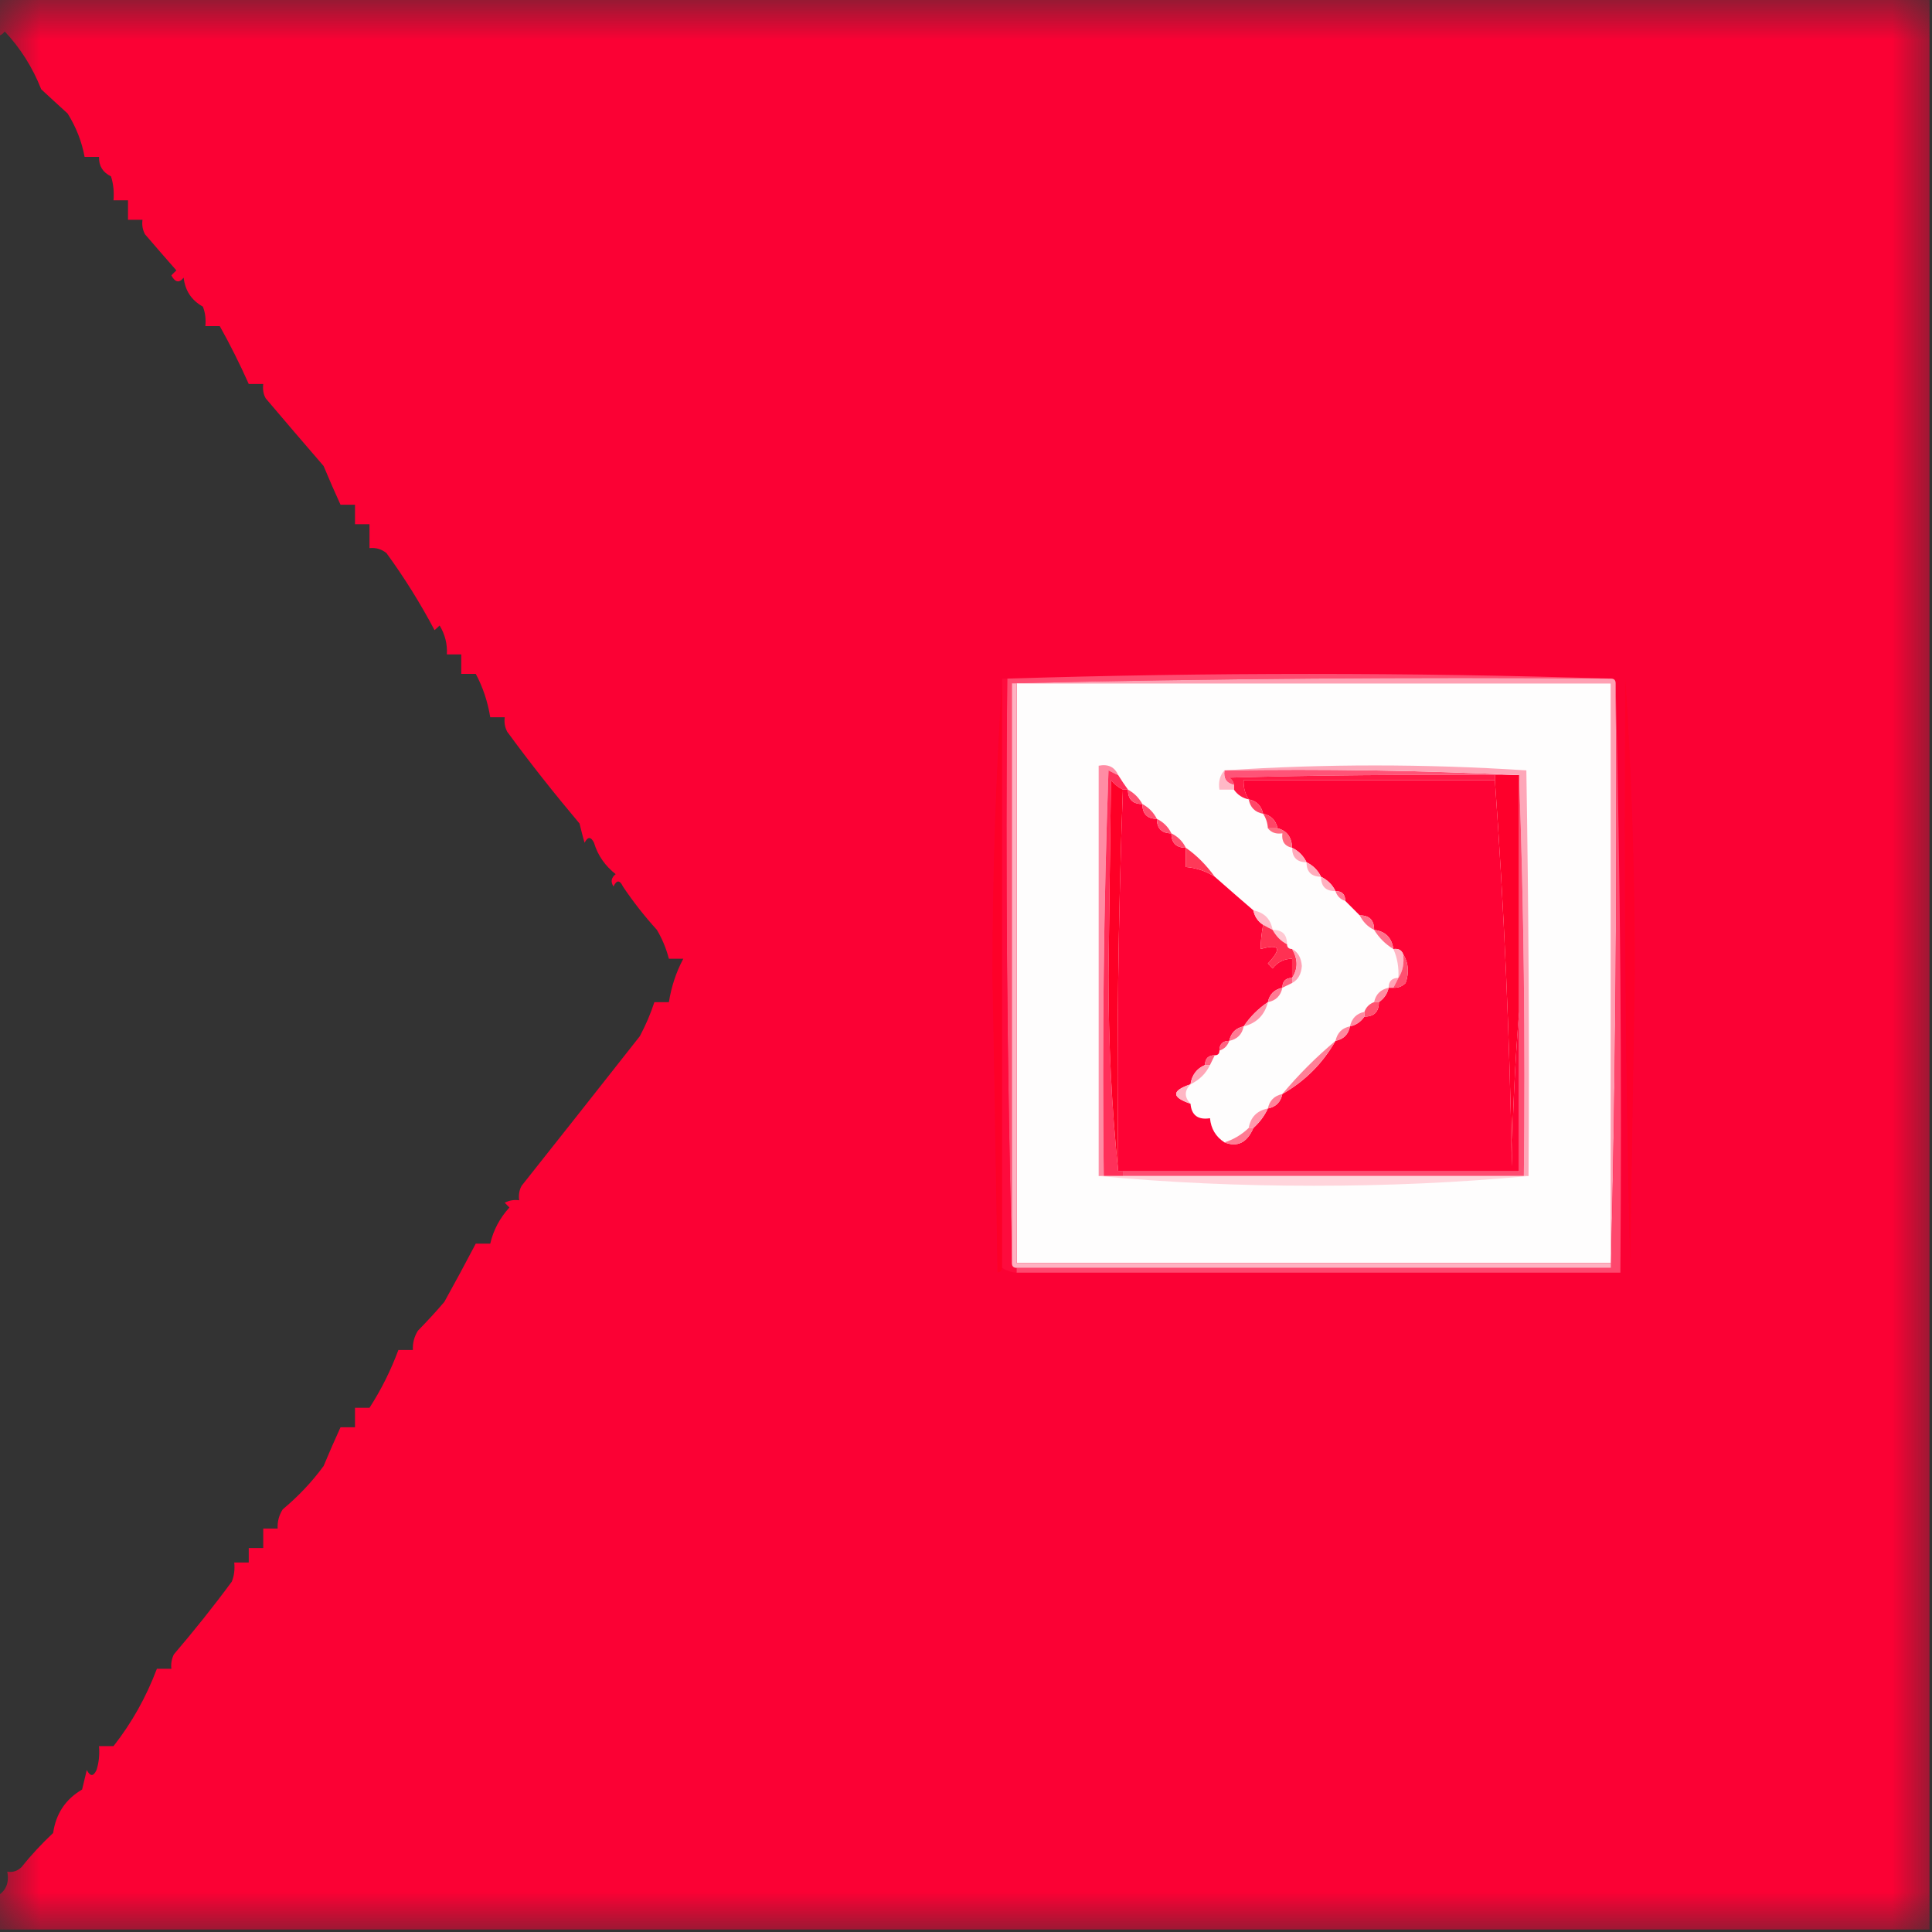 <?xml version="1.0" encoding="UTF-8"?>
<svg xmlns="http://www.w3.org/2000/svg" xmlns:xlink="http://www.w3.org/1999/xlink" width="24px" height="24px" viewBox="0 0 24 24" version="1.1">
<rect x="0" y="0" width="24" height="24" fill="#333333" stroke="none"/>
<defs>
<filter id="alpha" filterUnits="objectBoundingBox" x="0%" y="0%" width="100%" height="100%">
  <feColorMatrix type="matrix" in="SourceGraphic" values="0 0 0 0 1 0 0 0 0 1 0 0 0 0 1 0 0 0 1 0"/>
</filter>
<mask id="mask0">
  <g filter="url(#alpha)">
<rect x="0" y="0" width="24" height="24" style="fill:rgb(0%,0%,0%);fill-opacity:0.984;stroke:none;"/>
  </g>
</mask>
<clipPath id="clip1">
  <rect x="0" y="0" width="24" height="24"/>
</clipPath>
<g id="surface5" clip-path="url(#clip1)">
<path style=" stroke:none;fill-rule:evenodd;fill:rgb(99.608%,0%,20.392%);fill-opacity:1;" d="M -0.031 -0.031 C 7.969 -0.031 15.969 -0.031 23.969 -0.031 C 23.969 7.969 23.969 15.969 23.969 23.969 C 15.969 23.969 7.969 23.969 -0.031 23.969 C -0.031 23.828 -0.031 23.691 -0.031 23.551 C 0.074 23.488 0.117 23.387 0.09 23.25 C 0.16 23.262 0.219 23.242 0.27 23.191 C 0.391 23.039 0.52 22.902 0.66 22.77 C 0.695 22.531 0.812 22.352 1.02 22.23 C 1.039 22.148 1.059 22.07 1.078 21.988 C 1.121 22.07 1.16 22.07 1.199 21.988 C 1.23 21.891 1.238 21.793 1.23 21.691 C 1.289 21.691 1.352 21.691 1.41 21.691 C 1.637 21.402 1.816 21.082 1.949 20.73 C 2.012 20.73 2.07 20.73 2.129 20.73 C 2.121 20.668 2.133 20.605 2.16 20.551 C 2.41 20.258 2.652 19.957 2.879 19.648 C 2.91 19.574 2.918 19.492 2.91 19.41 C 2.969 19.41 3.031 19.41 3.09 19.41 C 3.09 19.352 3.09 19.289 3.09 19.23 C 3.148 19.23 3.211 19.23 3.27 19.23 C 3.27 19.148 3.27 19.07 3.27 18.988 C 3.328 18.988 3.391 18.988 3.449 18.988 C 3.445 18.902 3.465 18.824 3.512 18.75 C 3.703 18.59 3.875 18.41 4.02 18.211 C 4.09 18.043 4.16 17.883 4.23 17.73 C 4.289 17.73 4.352 17.73 4.41 17.73 C 4.41 17.648 4.41 17.57 4.41 17.488 C 4.469 17.488 4.531 17.488 4.59 17.488 C 4.734 17.266 4.855 17.023 4.949 16.77 C 5.012 16.77 5.07 16.77 5.129 16.77 C 5.125 16.684 5.145 16.605 5.191 16.531 C 5.305 16.414 5.414 16.297 5.52 16.172 C 5.656 15.926 5.785 15.688 5.91 15.449 C 5.969 15.449 6.031 15.449 6.09 15.449 C 6.129 15.281 6.207 15.133 6.328 15 C 6.309 14.98 6.289 14.961 6.27 14.941 C 6.328 14.91 6.387 14.902 6.449 14.91 C 6.441 14.848 6.449 14.785 6.48 14.73 C 6.969 14.113 7.461 13.492 7.949 12.871 C 8.023 12.73 8.082 12.594 8.129 12.449 C 8.191 12.449 8.25 12.449 8.309 12.449 C 8.34 12.258 8.398 12.078 8.488 11.91 C 8.43 11.91 8.371 11.91 8.309 11.91 C 8.277 11.785 8.227 11.664 8.16 11.551 C 8.004 11.379 7.863 11.199 7.738 11.012 C 7.699 10.93 7.66 10.93 7.621 11.012 C 7.582 10.953 7.594 10.902 7.648 10.859 C 7.52 10.758 7.426 10.629 7.379 10.469 C 7.34 10.391 7.301 10.391 7.262 10.469 C 7.238 10.391 7.219 10.309 7.199 10.23 C 6.887 9.859 6.586 9.48 6.301 9.09 C 6.27 9.031 6.262 8.973 6.27 8.91 C 6.211 8.91 6.148 8.91 6.09 8.91 C 6.059 8.719 6 8.539 5.91 8.371 C 5.852 8.371 5.789 8.371 5.73 8.371 C 5.73 8.289 5.73 8.211 5.73 8.129 C 5.672 8.129 5.609 8.129 5.551 8.129 C 5.559 8 5.527 7.879 5.461 7.77 C 5.441 7.789 5.422 7.809 5.398 7.828 C 5.223 7.496 5.023 7.176 4.801 6.871 C 4.738 6.82 4.668 6.801 4.59 6.809 C 4.59 6.711 4.59 6.609 4.59 6.512 C 4.531 6.512 4.469 6.512 4.41 6.512 C 4.41 6.43 4.41 6.352 4.41 6.27 C 4.352 6.27 4.289 6.27 4.23 6.27 C 4.16 6.117 4.09 5.957 4.02 5.789 C 3.781 5.512 3.539 5.23 3.301 4.949 C 3.27 4.895 3.262 4.832 3.27 4.77 C 3.211 4.77 3.148 4.77 3.09 4.77 C 2.98 4.523 2.859 4.281 2.73 4.051 C 2.672 4.051 2.609 4.051 2.551 4.051 C 2.559 3.969 2.551 3.887 2.52 3.809 C 2.379 3.73 2.301 3.613 2.281 3.449 C 2.227 3.52 2.176 3.508 2.129 3.422 C 2.148 3.398 2.172 3.379 2.191 3.359 C 2.059 3.211 1.93 3.059 1.801 2.91 C 1.77 2.852 1.762 2.793 1.77 2.73 C 1.711 2.73 1.648 2.73 1.59 2.73 C 1.59 2.648 1.59 2.57 1.59 2.488 C 1.531 2.488 1.469 2.488 1.41 2.488 C 1.418 2.387 1.41 2.289 1.379 2.191 C 1.277 2.141 1.227 2.062 1.23 1.949 C 1.172 1.949 1.109 1.949 1.051 1.949 C 1.016 1.758 0.945 1.578 0.84 1.41 C 0.73 1.309 0.621 1.211 0.512 1.109 C 0.406 0.84 0.254 0.598 0.059 0.391 C 0.035 0.422 0.008 0.441 -0.031 0.449 C -0.031 0.289 -0.031 0.129 -0.031 -0.031 Z M -0.031 -0.031 "/>
</g>
<mask id="mask1">
  <g filter="url(#alpha)">
<rect x="0" y="0" width="24" height="24" style="fill:rgb(0%,0%,0%);fill-opacity:0.996;stroke:none;"/>
  </g>
</mask>
<clipPath id="clip2">
  <rect x="0" y="0" width="24" height="24"/>
</clipPath>
<g id="surface8" clip-path="url(#clip2)">
<path style=" stroke:none;fill-rule:evenodd;fill:rgb(99.608%,63.137%,70.588%);fill-opacity:1;" d="M 12.57 8.488 C 15.039 8.43 17.52 8.41 20.012 8.43 C 20.051 8.43 20.07 8.449 20.07 8.488 C 20.09 10.922 20.07 13.34 20.012 15.75 C 20.012 15.73 20.012 15.711 20.012 15.691 C 20.012 13.289 20.012 10.891 20.012 8.488 C 17.551 8.488 15.09 8.488 12.629 8.488 C 12.609 8.488 12.59 8.488 12.57 8.488 Z M 12.57 8.488 "/>
</g>
<mask id="mask2">
  <g filter="url(#alpha)">
<rect x="0" y="0" width="24" height="24" style="fill:rgb(0%,0%,0%);fill-opacity:0.996;stroke:none;"/>
  </g>
</mask>
<clipPath id="clip3">
  <rect x="0" y="0" width="24" height="24"/>
</clipPath>
<g id="surface11" clip-path="url(#clip3)">
<path style=" stroke:none;fill-rule:evenodd;fill:rgb(99.608%,65.098%,72.157%);fill-opacity:1;" d="M 15.211 9.57 C 16.453 9.488 17.703 9.488 18.961 9.57 C 18.988 11.25 19 12.93 18.988 14.609 C 18.969 14.609 18.949 14.609 18.93 14.609 C 18.949 12.941 18.93 11.281 18.871 9.629 C 17.66 9.57 16.441 9.551 15.211 9.57 Z M 15.211 9.57 "/>
</g>
<mask id="mask3">
  <g filter="url(#alpha)">
<rect x="0" y="0" width="24" height="24" style="fill:rgb(0%,0%,0%);fill-opacity:0.996;stroke:none;"/>
  </g>
</mask>
<clipPath id="clip4">
  <rect x="0" y="0" width="24" height="24"/>
</clipPath>
<g id="surface14" clip-path="url(#clip4)">
<path style=" stroke:none;fill-rule:evenodd;fill:rgb(99.608%,31.373%,43.922%);fill-opacity:1;" d="M 14.012 9.809 C 14.09 9.852 14.148 9.91 14.191 9.988 C 14.07 9.988 14.012 9.93 14.012 9.809 Z M 14.012 9.809 "/>
</g>
<mask id="mask4">
  <g filter="url(#alpha)">
<rect x="0" y="0" width="24" height="24" style="fill:rgb(0%,0%,0%);fill-opacity:0.996;stroke:none;"/>
  </g>
</mask>
<clipPath id="clip5">
  <rect x="0" y="0" width="24" height="24"/>
</clipPath>
<g id="surface17" clip-path="url(#clip5)">
<path style=" stroke:none;fill-rule:evenodd;fill:rgb(100%,30.98%,43.922%);fill-opacity:1;" d="M 14.371 10.172 C 14.449 10.211 14.512 10.27 14.551 10.352 C 14.43 10.352 14.371 10.289 14.371 10.172 Z M 14.371 10.172 "/>
</g>
<mask id="mask5">
  <g filter="url(#alpha)">
<rect x="0" y="0" width="24" height="24" style="fill:rgb(0%,0%,0%);fill-opacity:0.996;stroke:none;"/>
  </g>
</mask>
<clipPath id="clip6">
  <rect x="0" y="0" width="24" height="24"/>
</clipPath>
<g id="surface20" clip-path="url(#clip6)">
<path style=" stroke:none;fill-rule:evenodd;fill:rgb(100%,41.961%,50.588%);fill-opacity:1;" d="M 15.75 10.289 C 15.789 10.289 15.828 10.289 15.871 10.289 C 15.988 10.32 16.047 10.402 16.051 10.531 C 15.957 10.512 15.918 10.449 15.93 10.352 C 15.852 10.363 15.793 10.344 15.75 10.289 Z M 15.75 10.289 "/>
</g>
<mask id="mask6">
  <g filter="url(#alpha)">
<rect x="0" y="0" width="24" height="24" style="fill:rgb(0%,0%,0%);fill-opacity:0.996;stroke:none;"/>
  </g>
</mask>
<clipPath id="clip7">
  <rect x="0" y="0" width="24" height="24"/>
</clipPath>
<g id="surface23" clip-path="url(#clip7)">
<path style=" stroke:none;fill-rule:evenodd;fill:rgb(100%,69.02%,75.294%);fill-opacity:1;" d="M 16.41 10.891 C 16.488 10.93 16.551 10.988 16.59 11.07 C 16.469 11.07 16.41 11.012 16.41 10.891 Z M 16.41 10.891 "/>
</g>
<mask id="mask7">
  <g filter="url(#alpha)">
<rect x="0" y="0" width="24" height="24" style="fill:rgb(0%,0%,0%);fill-opacity:0.996;stroke:none;"/>
  </g>
</mask>
<clipPath id="clip8">
  <rect x="0" y="0" width="24" height="24"/>
</clipPath>
<g id="surface26" clip-path="url(#clip8)">
<path style=" stroke:none;fill-rule:evenodd;fill:rgb(100%,44.314%,54.902%);fill-opacity:1;" d="M 16.891 11.371 C 17.012 11.371 17.07 11.43 17.07 11.551 C 16.988 11.512 16.93 11.449 16.891 11.371 Z M 16.891 11.371 "/>
</g>
<mask id="mask8">
  <g filter="url(#alpha)">
<rect x="0" y="0" width="24" height="24" style="fill:rgb(0%,0%,0%);fill-opacity:0.996;stroke:none;"/>
  </g>
</mask>
<clipPath id="clip9">
  <rect x="0" y="0" width="24" height="24"/>
</clipPath>
<g id="surface29" clip-path="url(#clip9)">
<path style=" stroke:none;fill-rule:evenodd;fill:rgb(100%,78.431%,82.353%);fill-opacity:1;" d="M 15.809 11.551 C 15.93 11.551 15.988 11.609 15.988 11.73 C 15.91 11.691 15.852 11.629 15.809 11.551 Z M 15.809 11.551 "/>
</g>
<mask id="mask9">
  <g filter="url(#alpha)">
<rect x="0" y="0" width="24" height="24" style="fill:rgb(0%,0%,0%);fill-opacity:0.996;stroke:none;"/>
  </g>
</mask>
<clipPath id="clip10">
  <rect x="0" y="0" width="24" height="24"/>
</clipPath>
<g id="surface32" clip-path="url(#clip10)">
<path style=" stroke:none;fill-rule:evenodd;fill:rgb(100%,32.549%,44.314%);fill-opacity:1;" d="M 17.07 12.449 C 17.09 12.449 17.109 12.449 17.129 12.449 C 17.129 12.57 17.07 12.629 16.949 12.629 C 16.949 12.609 16.949 12.59 16.949 12.57 C 16.969 12.512 17.012 12.469 17.07 12.449 Z M 17.07 12.449 "/>
</g>
<mask id="mask10">
  <g filter="url(#alpha)">
<rect x="0" y="0" width="24" height="24" style="fill:rgb(0%,0%,0%);fill-opacity:0.996;stroke:none;"/>
  </g>
</mask>
<clipPath id="clip11">
  <rect x="0" y="0" width="24" height="24"/>
</clipPath>
<g id="surface35" clip-path="url(#clip11)">
<path style=" stroke:none;fill-rule:evenodd;fill:rgb(100%,59.608%,67.451%);fill-opacity:1;" d="M 15.75 13.77 C 15.707 13.863 15.648 13.941 15.57 14.012 C 15.551 14.012 15.531 14.012 15.512 14.012 C 15.535 13.879 15.613 13.797 15.75 13.77 Z M 15.75 13.77 "/>
</g>
</defs>
<g id="surface1">
<use xlink:href="#surface5" mask="url(#mask0)"/>
<path style=" stroke:none;fill-rule:evenodd;fill:rgb(99.608%,29.804%,43.922%);fill-opacity:1;" d="M 20.012 8.43 C 17.52 8.41 15.039 8.43 12.57 8.488 C 12.57 10.891 12.57 13.289 12.57 15.691 C 12.512 13.281 12.488 10.859 12.512 8.43 C 15.012 8.352 17.512 8.352 20.012 8.43 Z M 20.012 8.43 "/>
<use xlink:href="#surface8" mask="url(#mask1)"/>
<path style=" stroke:none;fill-rule:evenodd;fill:rgb(99.608%,0%,16.471%);fill-opacity:1;" d="M 20.191 8.43 C 20.27 9.629 20.309 10.848 20.309 12.09 C 20.289 13.309 20.27 14.531 20.25 15.75 C 20.191 13.309 20.172 10.871 20.191 8.43 Z M 20.191 8.43 "/>
<path style=" stroke:none;fill-rule:evenodd;fill:rgb(99.608%,0%,15.686%);fill-opacity:1;" d="M 12.449 8.43 C 12.449 10.871 12.449 13.309 12.449 15.75 C 12.445 15.781 12.426 15.801 12.391 15.809 C 12.371 14.578 12.352 13.352 12.328 12.121 C 12.328 10.871 12.371 9.641 12.449 8.43 Z M 12.449 8.43 "/>
<path style=" stroke:none;fill-rule:evenodd;fill:rgb(99.608%,4.314%,23.922%);fill-opacity:1;" d="M 12.449 8.43 C 12.469 8.43 12.488 8.43 12.512 8.43 C 12.488 10.859 12.512 13.281 12.57 15.691 C 12.57 15.73 12.59 15.75 12.629 15.75 C 12.629 15.77 12.629 15.789 12.629 15.809 C 12.562 15.805 12.504 15.785 12.449 15.75 C 12.449 13.309 12.449 10.871 12.449 8.43 Z M 12.449 8.43 "/>
<path style=" stroke:none;fill-rule:evenodd;fill:rgb(99.608%,99.216%,99.216%);fill-opacity:1;" d="M 12.629 8.488 C 15.09 8.488 17.551 8.488 20.012 8.488 C 20.012 10.891 20.012 13.289 20.012 15.691 C 17.551 15.691 15.09 15.691 12.629 15.691 C 12.629 13.289 12.629 10.891 12.629 8.488 Z M 12.629 8.488 "/>
<path style=" stroke:none;fill-rule:evenodd;fill:rgb(99.608%,27.843%,42.745%);fill-opacity:1;" d="M 20.07 8.488 C 20.129 10.918 20.148 13.359 20.129 15.809 C 17.629 15.809 15.129 15.809 12.629 15.809 C 12.629 15.789 12.629 15.77 12.629 15.75 C 15.09 15.75 17.551 15.75 20.012 15.75 C 20.07 13.34 20.09 10.922 20.07 8.488 Z M 20.07 8.488 "/>
<path style=" stroke:none;fill-rule:evenodd;fill:rgb(100%,32.549%,46.667%);fill-opacity:1;" d="M 15.211 9.57 C 16.441 9.551 17.66 9.57 18.871 9.629 C 18.77 9.629 18.672 9.629 18.57 9.629 C 17.469 9.621 16.371 9.629 15.27 9.66 C 15.305 9.684 15.324 9.715 15.328 9.75 C 15.238 9.73 15.195 9.672 15.211 9.57 Z M 15.211 9.57 "/>
<path style=" stroke:none;fill-rule:evenodd;fill:rgb(100%,9.804%,27.059%);fill-opacity:1;" d="M 18.57 9.629 C 18.57 9.648 18.57 9.672 18.57 9.691 C 17.531 9.691 16.488 9.691 15.449 9.691 C 15.445 9.777 15.465 9.859 15.512 9.93 C 15.434 9.914 15.375 9.875 15.328 9.809 C 15.328 9.789 15.328 9.77 15.328 9.75 C 15.324 9.715 15.305 9.684 15.27 9.66 C 16.371 9.629 17.469 9.621 18.57 9.629 Z M 18.57 9.629 "/>
<path style=" stroke:none;fill-rule:evenodd;fill:rgb(99.608%,1.176%,20.784%);fill-opacity:1;" d="M 18.57 9.691 C 18.684 11.281 18.754 12.879 18.781 14.488 C 18.789 13.84 18.82 13.199 18.871 12.57 C 18.871 13.23 18.871 13.891 18.871 14.551 C 17.23 14.551 15.59 14.551 13.949 14.551 C 13.93 14.551 13.91 14.551 13.891 14.551 C 13.871 12.969 13.891 11.387 13.949 9.809 C 13.969 9.809 13.988 9.809 14.012 9.809 C 14.012 9.93 14.07 9.988 14.191 9.988 C 14.191 10.109 14.25 10.172 14.371 10.172 C 14.371 10.289 14.43 10.352 14.551 10.352 C 14.551 10.469 14.609 10.531 14.73 10.531 C 14.73 10.609 14.73 10.691 14.73 10.77 C 14.859 10.781 14.98 10.82 15.09 10.891 C 15.25 11.031 15.41 11.172 15.57 11.309 C 15.586 11.387 15.625 11.445 15.691 11.488 C 15.672 11.594 15.66 11.695 15.66 11.789 C 15.898 11.723 15.926 11.781 15.75 11.969 C 15.77 11.988 15.789 12.012 15.809 12.031 C 15.871 11.949 15.953 11.91 16.051 11.91 C 16.051 11.988 16.051 12.07 16.051 12.148 C 15.969 12.148 15.93 12.191 15.93 12.27 C 15.828 12.293 15.77 12.352 15.75 12.449 C 15.629 12.531 15.531 12.629 15.449 12.75 C 15.352 12.77 15.293 12.828 15.27 12.93 C 15.191 12.93 15.148 12.969 15.148 13.051 C 15.148 13.09 15.129 13.109 15.09 13.109 C 15.012 13.109 14.969 13.148 14.969 13.23 C 14.867 13.273 14.805 13.355 14.789 13.469 C 14.551 13.551 14.551 13.629 14.789 13.711 C 14.801 13.855 14.883 13.914 15.031 13.891 C 15.043 14.02 15.102 14.121 15.211 14.191 C 15.371 14.254 15.492 14.195 15.57 14.012 C 15.648 13.941 15.707 13.863 15.75 13.77 C 15.852 13.75 15.91 13.688 15.93 13.59 C 16.211 13.43 16.43 13.211 16.59 12.93 C 16.688 12.91 16.75 12.852 16.77 12.75 C 16.848 12.734 16.906 12.691 16.949 12.629 C 17.07 12.629 17.129 12.57 17.129 12.449 C 17.191 12.406 17.234 12.348 17.25 12.27 C 17.27 12.27 17.289 12.27 17.309 12.27 C 17.371 12.273 17.418 12.254 17.461 12.211 C 17.508 12.078 17.496 11.957 17.43 11.852 C 17.41 11.801 17.371 11.781 17.309 11.789 C 17.289 11.648 17.211 11.57 17.07 11.551 C 17.07 11.43 17.012 11.371 16.891 11.371 C 16.828 11.309 16.77 11.25 16.711 11.191 C 16.711 11.109 16.672 11.07 16.59 11.07 C 16.551 10.988 16.488 10.93 16.41 10.891 C 16.371 10.809 16.309 10.75 16.23 10.711 C 16.191 10.629 16.129 10.57 16.051 10.531 C 16.047 10.402 15.988 10.32 15.871 10.289 C 15.848 10.188 15.789 10.129 15.691 10.109 C 15.668 10.008 15.609 9.949 15.512 9.93 C 15.465 9.859 15.445 9.777 15.449 9.691 C 16.488 9.691 17.531 9.691 18.57 9.691 Z M 18.57 9.691 "/>
<path style=" stroke:none;fill-rule:evenodd;fill:rgb(100%,72.157%,77.647%);fill-opacity:1;" d="M 15.211 9.57 C 15.195 9.672 15.238 9.73 15.328 9.75 C 15.328 9.77 15.328 9.789 15.328 9.809 C 15.27 9.809 15.211 9.809 15.148 9.809 C 15.133 9.715 15.152 9.633 15.211 9.57 Z M 15.211 9.57 "/>
<path style=" stroke:none;fill-rule:evenodd;fill:rgb(100%,54.902%,64.314%);fill-opacity:1;" d="M 13.891 9.629 C 13.852 9.613 13.812 9.59 13.77 9.57 C 13.711 11.25 13.691 12.93 13.711 14.609 C 13.691 14.609 13.672 14.609 13.648 14.609 C 13.648 12.91 13.648 11.211 13.648 9.512 C 13.77 9.488 13.848 9.531 13.891 9.629 Z M 13.891 9.629 "/>
<path style=" stroke:none;fill-rule:evenodd;fill:rgb(100%,18.824%,35.294%);fill-opacity:1;" d="M 13.891 9.629 C 13.93 9.691 13.969 9.75 14.012 9.809 C 13.988 9.809 13.969 9.809 13.949 9.809 C 13.891 9.781 13.844 9.742 13.801 9.691 C 13.789 10.5 13.781 11.309 13.77 12.121 C 13.77 12.949 13.809 13.762 13.891 14.551 C 13.91 14.551 13.93 14.551 13.949 14.551 C 13.949 14.57 13.949 14.59 13.949 14.609 C 13.871 14.609 13.789 14.609 13.711 14.609 C 13.691 12.93 13.711 11.25 13.77 9.57 C 13.812 9.59 13.852 9.613 13.891 9.629 Z M 13.891 9.629 "/>
<use xlink:href="#surface11" mask="url(#mask2)"/>
<use xlink:href="#surface14" mask="url(#mask3)"/>
<path style=" stroke:none;fill-rule:evenodd;fill:rgb(100%,30.98%,43.922%);fill-opacity:1;" d="M 14.191 9.988 C 14.27 10.031 14.328 10.09 14.371 10.172 C 14.25 10.172 14.191 10.109 14.191 9.988 Z M 14.191 9.988 "/>
<path style=" stroke:none;fill-rule:evenodd;fill:rgb(100%,28.235%,40.784%);fill-opacity:1;" d="M 15.512 9.93 C 15.609 9.949 15.668 10.008 15.691 10.109 C 15.59 10.09 15.531 10.031 15.512 9.93 Z M 15.512 9.93 "/>
<path style=" stroke:none;fill-rule:evenodd;fill:rgb(100%,27.059%,40%);fill-opacity:1;" d="M 15.691 10.109 C 15.789 10.129 15.848 10.188 15.871 10.289 C 15.828 10.289 15.789 10.289 15.75 10.289 C 15.746 10.223 15.727 10.164 15.691 10.109 Z M 15.691 10.109 "/>
<path style=" stroke:none;fill-rule:evenodd;fill:rgb(99.608%,0%,14.902%);fill-opacity:1;" d="M 13.949 9.809 C 13.891 11.387 13.871 12.969 13.891 14.551 C 13.809 13.762 13.77 12.949 13.77 12.121 C 13.781 11.309 13.789 10.5 13.801 9.691 C 13.844 9.742 13.891 9.781 13.949 9.809 Z M 13.949 9.809 "/>
<use xlink:href="#surface17" mask="url(#mask4)"/>
<use xlink:href="#surface20" mask="url(#mask5)"/>
<path style=" stroke:none;fill-rule:evenodd;fill:rgb(100%,30.98%,43.529%);fill-opacity:1;" d="M 14.551 10.352 C 14.629 10.391 14.691 10.449 14.73 10.531 C 14.609 10.531 14.551 10.469 14.551 10.352 Z M 14.551 10.352 "/>
<path style=" stroke:none;fill-rule:evenodd;fill:rgb(100%,67.059%,73.725%);fill-opacity:1;" d="M 16.051 10.531 C 16.129 10.57 16.191 10.629 16.23 10.711 C 16.109 10.711 16.051 10.648 16.051 10.531 Z M 16.051 10.531 "/>
<path style=" stroke:none;fill-rule:evenodd;fill:rgb(100%,22.353%,34.51%);fill-opacity:1;" d="M 14.73 10.531 C 14.871 10.629 14.988 10.75 15.09 10.891 C 14.98 10.82 14.859 10.781 14.73 10.77 C 14.73 10.691 14.73 10.609 14.73 10.531 Z M 14.73 10.531 "/>
<path style=" stroke:none;fill-rule:evenodd;fill:rgb(100%,67.451%,73.725%);fill-opacity:1;" d="M 16.23 10.711 C 16.309 10.75 16.371 10.809 16.41 10.891 C 16.289 10.891 16.23 10.828 16.23 10.711 Z M 16.23 10.711 "/>
<use xlink:href="#surface23" mask="url(#mask6)"/>
<path style=" stroke:none;fill-rule:evenodd;fill:rgb(100%,48.235%,58.431%);fill-opacity:1;" d="M 16.59 11.07 C 16.672 11.07 16.711 11.109 16.711 11.191 C 16.648 11.172 16.609 11.129 16.59 11.07 Z M 16.59 11.07 "/>
<path style=" stroke:none;fill-rule:evenodd;fill:rgb(100%,73.725%,78.824%);fill-opacity:1;" d="M 15.57 11.309 C 15.707 11.336 15.785 11.418 15.809 11.551 C 15.77 11.531 15.73 11.512 15.691 11.488 C 15.625 11.445 15.586 11.387 15.57 11.309 Z M 15.57 11.309 "/>
<use xlink:href="#surface26" mask="url(#mask7)"/>
<use xlink:href="#surface29" mask="url(#mask8)"/>
<path style=" stroke:none;fill-rule:evenodd;fill:rgb(100%,44.706%,54.902%);fill-opacity:1;" d="M 17.07 11.551 C 17.211 11.57 17.289 11.648 17.309 11.789 C 17.211 11.73 17.129 11.648 17.07 11.551 Z M 17.07 11.551 "/>
<path style=" stroke:none;fill-rule:evenodd;fill:rgb(100%,19.216%,32.549%);fill-opacity:1;" d="M 15.691 11.488 C 15.73 11.512 15.77 11.531 15.809 11.551 C 15.852 11.629 15.91 11.691 15.988 11.73 C 15.988 11.77 16.012 11.789 16.051 11.789 C 16.125 11.918 16.125 12.035 16.051 12.148 C 16.051 12.07 16.051 11.988 16.051 11.91 C 15.953 11.91 15.871 11.949 15.809 12.031 C 15.789 12.012 15.77 11.988 15.75 11.969 C 15.926 11.781 15.898 11.723 15.66 11.789 C 15.66 11.695 15.672 11.594 15.691 11.488 Z M 15.691 11.488 "/>
<path style=" stroke:none;fill-rule:evenodd;fill:rgb(100%,63.529%,70.98%);fill-opacity:1;" d="M 16.051 11.789 C 16.125 11.828 16.164 11.898 16.172 12 C 16.164 12.102 16.125 12.172 16.051 12.211 C 16.051 12.191 16.051 12.172 16.051 12.148 C 16.125 12.035 16.125 11.918 16.051 11.789 Z M 16.051 11.789 "/>
<path style=" stroke:none;fill-rule:evenodd;fill:rgb(100%,71.373%,76.863%);fill-opacity:1;" d="M 17.309 11.789 C 17.371 11.781 17.41 11.801 17.43 11.852 C 17.445 11.965 17.426 12.066 17.371 12.148 C 17.379 12.023 17.359 11.902 17.309 11.789 Z M 17.309 11.789 "/>
<path style=" stroke:none;fill-rule:evenodd;fill:rgb(100%,38.431%,50.196%);fill-opacity:1;" d="M 16.051 12.148 C 16.051 12.172 16.051 12.191 16.051 12.211 C 16.012 12.23 15.969 12.25 15.93 12.27 C 15.93 12.191 15.969 12.148 16.051 12.148 Z M 16.051 12.148 "/>
<path style=" stroke:none;fill-rule:evenodd;fill:rgb(100%,63.922%,71.373%);fill-opacity:1;" d="M 17.371 12.148 C 17.352 12.191 17.328 12.23 17.309 12.27 C 17.289 12.27 17.27 12.27 17.25 12.27 C 17.25 12.191 17.289 12.148 17.371 12.148 Z M 17.371 12.148 "/>
<path style=" stroke:none;fill-rule:evenodd;fill:rgb(100%,31.373%,43.922%);fill-opacity:1;" d="M 17.43 11.852 C 17.496 11.957 17.508 12.078 17.461 12.211 C 17.418 12.254 17.371 12.273 17.309 12.27 C 17.328 12.23 17.352 12.191 17.371 12.148 C 17.426 12.066 17.445 11.965 17.43 11.852 Z M 17.43 11.852 "/>
<path style=" stroke:none;fill-rule:evenodd;fill:rgb(100%,47.843%,57.647%);fill-opacity:1;" d="M 15.93 12.27 C 15.91 12.367 15.852 12.43 15.75 12.449 C 15.77 12.352 15.828 12.293 15.93 12.27 Z M 15.93 12.27 "/>
<path style=" stroke:none;fill-rule:evenodd;fill:rgb(100%,55.294%,63.529%);fill-opacity:1;" d="M 17.25 12.27 C 17.234 12.348 17.191 12.406 17.129 12.449 C 17.109 12.449 17.09 12.449 17.07 12.449 C 17.09 12.352 17.148 12.293 17.25 12.27 Z M 17.25 12.27 "/>
<use xlink:href="#surface32" mask="url(#mask9)"/>
<path style=" stroke:none;fill-rule:evenodd;fill:rgb(100%,58.824%,66.667%);fill-opacity:1;" d="M 15.75 12.449 C 15.711 12.609 15.609 12.711 15.449 12.75 C 15.531 12.629 15.629 12.531 15.75 12.449 Z M 15.75 12.449 "/>
<path style=" stroke:none;fill-rule:evenodd;fill:rgb(99.608%,0%,16.863%);fill-opacity:1;" d="M 18.57 9.629 C 18.672 9.629 18.77 9.629 18.871 9.629 C 18.871 10.609 18.871 11.59 18.871 12.57 C 18.82 13.199 18.789 13.84 18.781 14.488 C 18.754 12.879 18.684 11.281 18.57 9.691 C 18.57 9.672 18.57 9.648 18.57 9.629 Z M 18.57 9.629 "/>
<path style=" stroke:none;fill-rule:evenodd;fill:rgb(100%,54.118%,63.137%);fill-opacity:1;" d="M 16.949 12.57 C 16.949 12.59 16.949 12.609 16.949 12.629 C 16.906 12.691 16.848 12.734 16.77 12.75 C 16.793 12.648 16.852 12.59 16.949 12.57 Z M 16.949 12.57 "/>
<path style=" stroke:none;fill-rule:evenodd;fill:rgb(100%,47.843%,57.647%);fill-opacity:1;" d="M 15.449 12.75 C 15.43 12.852 15.367 12.91 15.27 12.93 C 15.293 12.828 15.352 12.77 15.449 12.75 Z M 15.449 12.75 "/>
<path style=" stroke:none;fill-rule:evenodd;fill:rgb(100%,53.333%,61.961%);fill-opacity:1;" d="M 16.77 12.75 C 16.75 12.852 16.688 12.91 16.59 12.93 C 16.613 12.828 16.672 12.77 16.77 12.75 Z M 16.77 12.75 "/>
<path style=" stroke:none;fill-rule:evenodd;fill:rgb(100%,38.039%,50.196%);fill-opacity:1;" d="M 15.27 12.93 C 15.25 12.988 15.211 13.031 15.148 13.051 C 15.148 12.969 15.191 12.93 15.27 12.93 Z M 15.27 12.93 "/>
<path style=" stroke:none;fill-rule:evenodd;fill:rgb(100%,50.196%,59.216%);fill-opacity:1;" d="M 16.59 12.93 C 16.43 13.211 16.211 13.43 15.93 13.59 C 16.129 13.352 16.352 13.129 16.59 12.93 Z M 16.59 12.93 "/>
<path style=" stroke:none;fill-rule:evenodd;fill:rgb(100%,39.216%,50.98%);fill-opacity:1;" d="M 15.09 13.109 C 15.07 13.148 15.051 13.191 15.031 13.23 C 15.012 13.23 14.988 13.23 14.969 13.23 C 14.969 13.148 15.012 13.109 15.09 13.109 Z M 15.09 13.109 "/>
<path style=" stroke:none;fill-rule:evenodd;fill:rgb(100%,65.098%,71.765%);fill-opacity:1;" d="M 14.969 13.23 C 14.988 13.23 15.012 13.23 15.031 13.23 C 14.98 13.336 14.902 13.414 14.789 13.469 C 14.805 13.355 14.867 13.273 14.969 13.23 Z M 14.969 13.23 "/>
<path style=" stroke:none;fill-rule:evenodd;fill:rgb(100%,71.373%,76.863%);fill-opacity:1;" d="M 14.789 13.469 C 14.711 13.551 14.711 13.629 14.789 13.711 C 14.551 13.629 14.551 13.551 14.789 13.469 Z M 14.789 13.469 "/>
<path style=" stroke:none;fill-rule:evenodd;fill:rgb(100%,51.373%,60.392%);fill-opacity:1;" d="M 15.93 13.59 C 15.91 13.688 15.852 13.75 15.75 13.77 C 15.77 13.672 15.828 13.613 15.93 13.59 Z M 15.93 13.59 "/>
<use xlink:href="#surface35" mask="url(#mask10)"/>
<path style=" stroke:none;fill-rule:evenodd;fill:rgb(100%,48.235%,57.647%);fill-opacity:1;" d="M 15.512 14.012 C 15.531 14.012 15.551 14.012 15.57 14.012 C 15.492 14.195 15.371 14.254 15.211 14.191 C 15.324 14.156 15.426 14.094 15.512 14.012 Z M 15.512 14.012 "/>
<path style=" stroke:none;fill-rule:evenodd;fill:rgb(99.608%,29.804%,44.314%);fill-opacity:1;" d="M 18.871 9.629 C 18.93 11.281 18.949 12.941 18.93 14.609 C 17.27 14.609 15.609 14.609 13.949 14.609 C 13.949 14.59 13.949 14.57 13.949 14.551 C 15.59 14.551 17.23 14.551 18.871 14.551 C 18.871 13.891 18.871 13.23 18.871 12.57 C 18.871 11.59 18.871 10.609 18.871 9.629 Z M 18.871 9.629 "/>
<path style=" stroke:none;fill-rule:evenodd;fill:rgb(100%,83.529%,86.275%);fill-opacity:1;" d="M 13.648 14.609 C 13.672 14.609 13.691 14.609 13.711 14.609 C 13.789 14.609 13.871 14.609 13.949 14.609 C 15.609 14.609 17.27 14.609 18.93 14.609 C 18.949 14.609 18.969 14.609 18.988 14.609 C 18.121 14.691 17.23 14.73 16.32 14.73 C 15.41 14.73 14.52 14.691 13.648 14.609 Z M 13.648 14.609 "/>
<path style=" stroke:none;fill-rule:evenodd;fill:rgb(99.608%,69.412%,75.686%);fill-opacity:1;" d="M 12.57 8.488 C 12.59 8.488 12.609 8.488 12.629 8.488 C 12.629 10.891 12.629 13.289 12.629 15.691 C 15.09 15.691 17.551 15.691 20.012 15.691 C 20.012 15.711 20.012 15.73 20.012 15.75 C 17.551 15.75 15.09 15.75 12.629 15.75 C 12.59 15.75 12.57 15.73 12.57 15.691 C 12.57 13.289 12.57 10.891 12.57 8.488 Z M 12.57 8.488 "/>
</g>
</svg>
